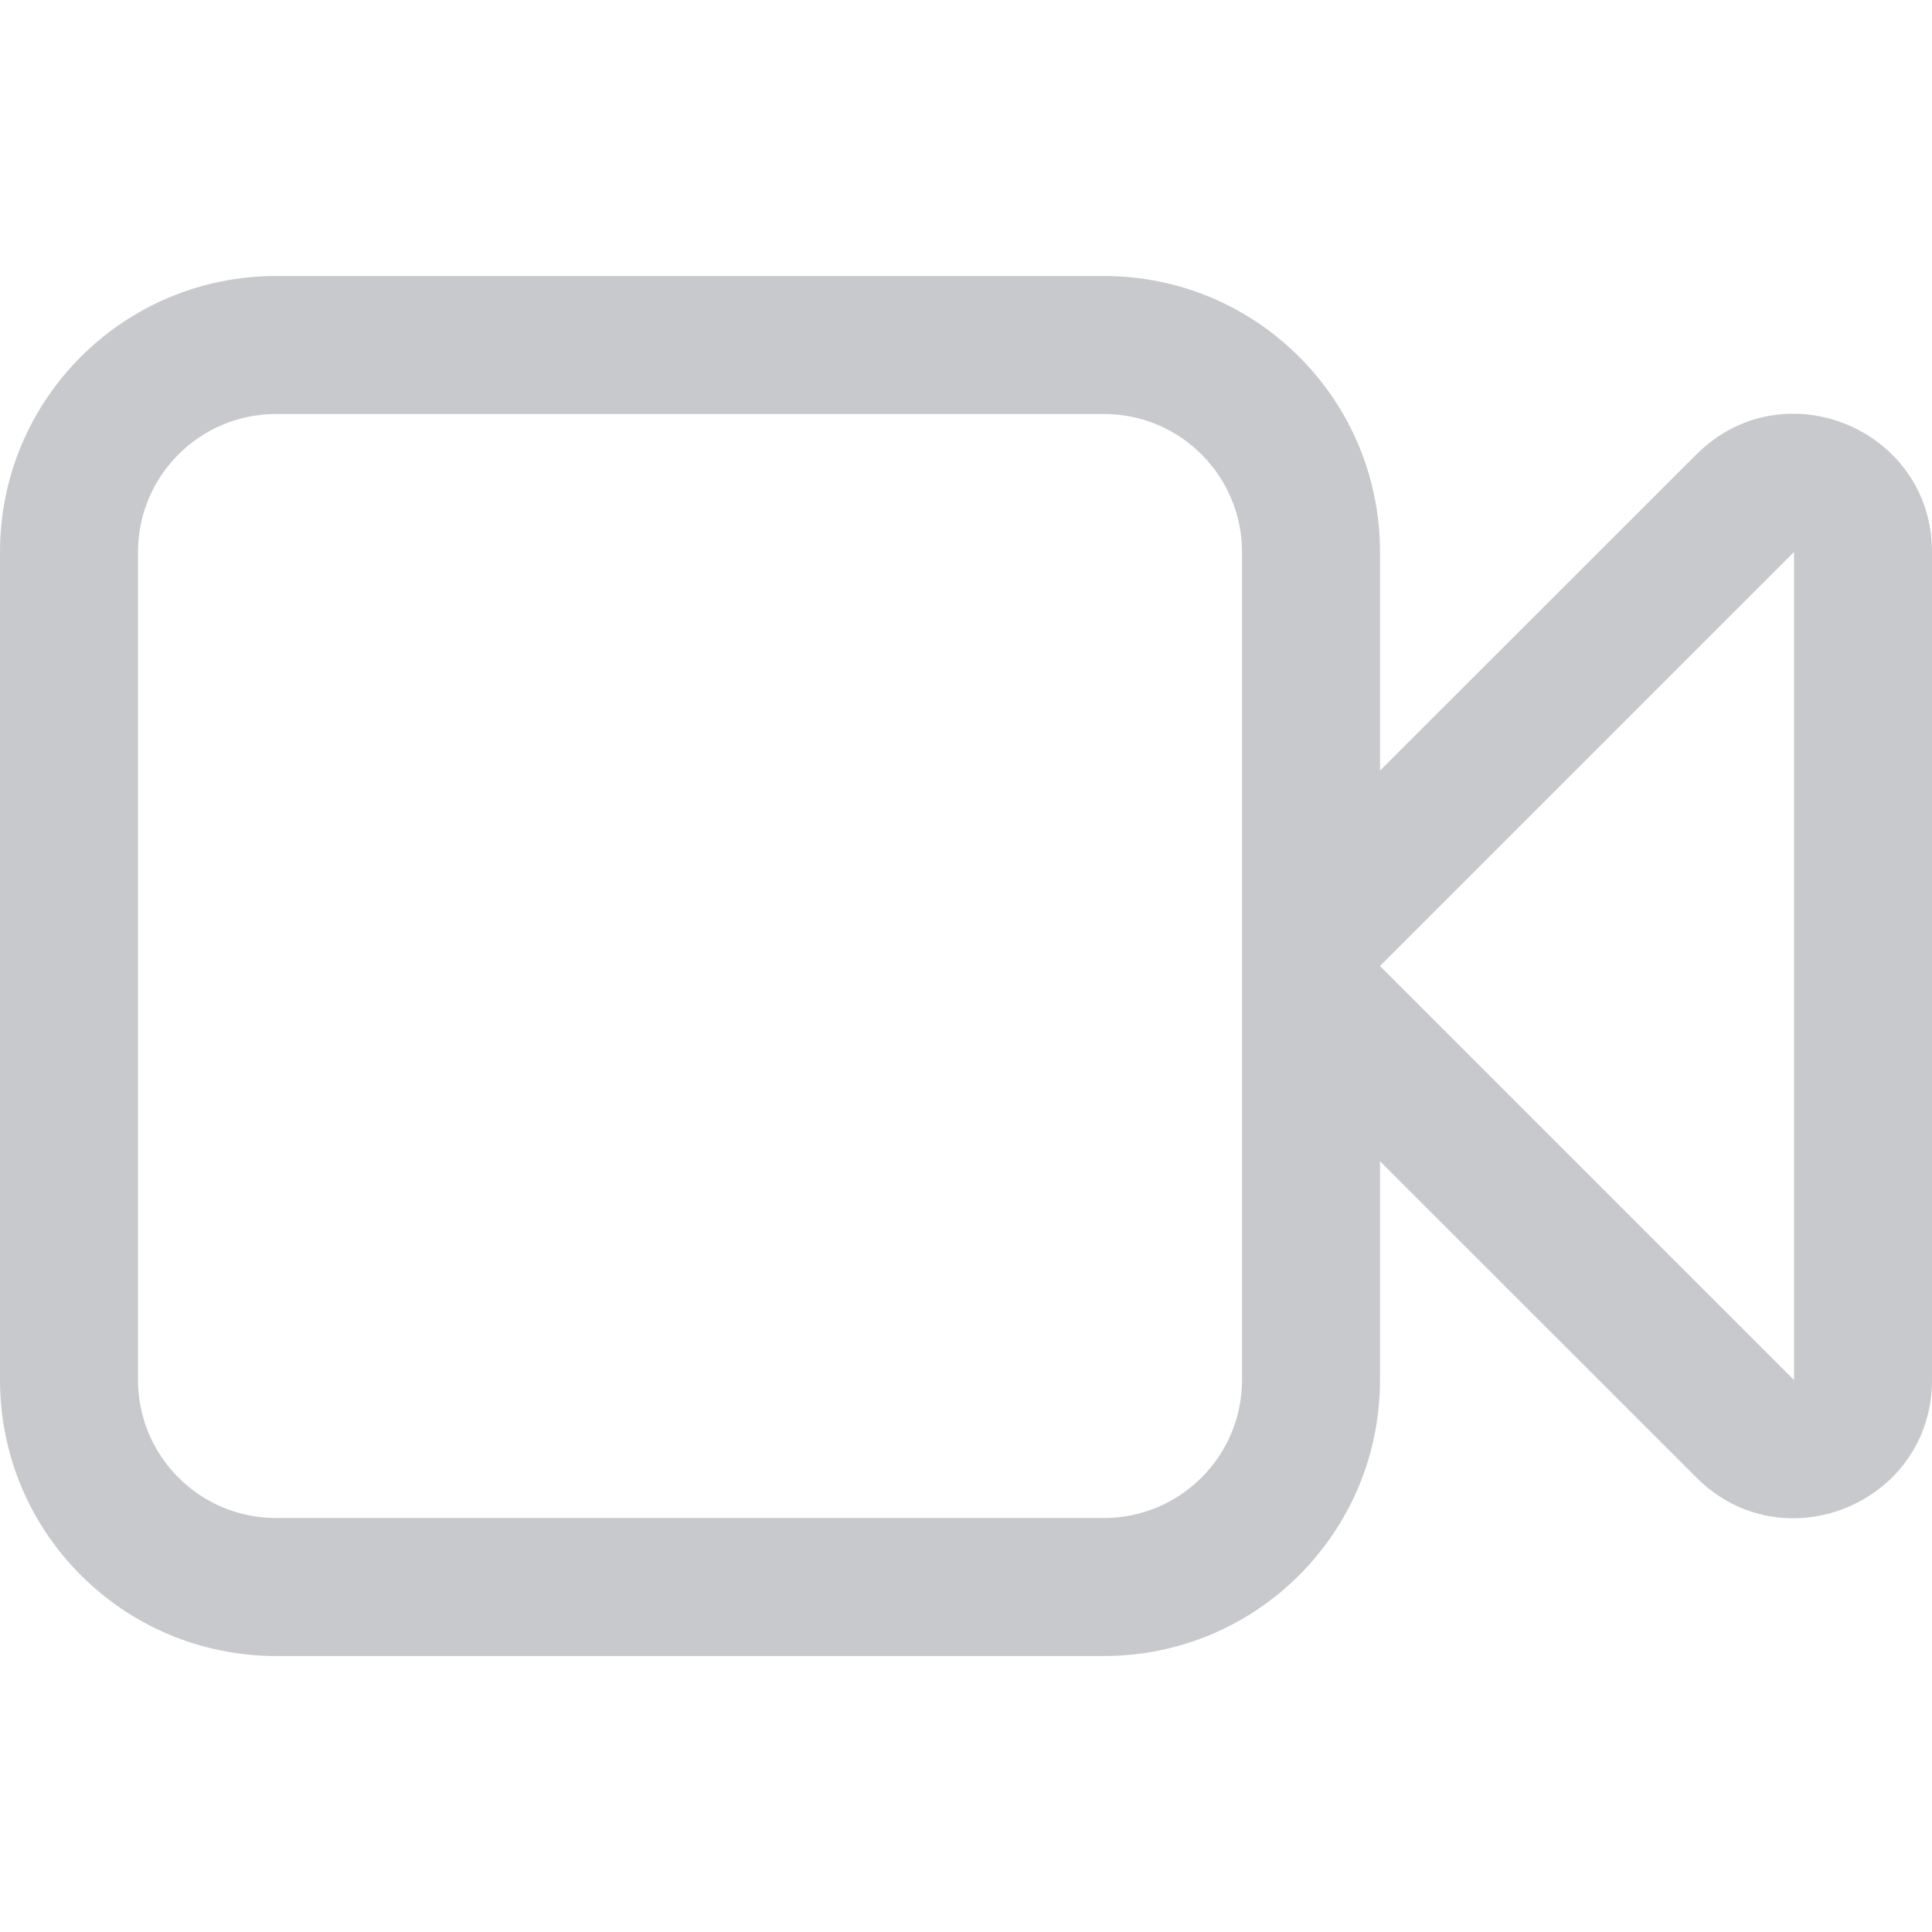 <?xml version="1.0" encoding="UTF-8"?>
<svg width="14px" height="14px" viewBox="0 0 14 14" version="1.1" xmlns="http://www.w3.org/2000/svg" xmlns:xlink="http://www.w3.org/1999/xlink">
    <!-- Generator: sketchtool 59.1 (101010) - https://sketch.com -->
    <title>3F634848-15E5-4FD0-B9FD-8973C894B4E7</title>
    <desc>Created with sketchtool.</desc>
    <g id="Page-1" stroke="none" stroke-width="1" fill="none" fill-rule="evenodd">
        <g id="Ongoing-meeting-1" transform="translate(-276, -203)" fill="#C8C9CC" fill-rule="nonzero">
            <g id="Sidebar">
                <g id="Participants" transform="translate(0, 69)">
                    <g id="Rows" transform="translate(0, 50)">
                        <g id="Row-3" transform="translate(20, 80)">
                            <g id="Options" transform="translate(256, 4)">
                                <g id="Video">
                                    <path d="M8,2 C9.105,2 10,2.895 10,4 L10,5.584 L12.293,3.293 C12.923,2.663 14,3.109 14,4 L14,10 C14,10.891 12.923,11.337 12.293,10.707 L10,8.415 L10,10 C10,11.105 9.105,12 8,12 L2,12 C0.895,12 0,11.105 0,10 L0,4 C0,2.895 0.895,2 2,2 L8,2 Z M8,3 L2,3 C1.448,3 1,3.448 1,4 L1,10 C1,10.552 1.448,11 2,11 L8,11 C8.552,11 9,10.552 9,10 L9,4 C9,3.448 8.552,3 8,3 Z M13,4 L10,7 L13,10 L13,4 Z" id="ic_camera_small"></path>
                                </g>
                            </g>
                        </g>
                    </g>
                </g>
            </g>
        </g>
    </g>
</svg>